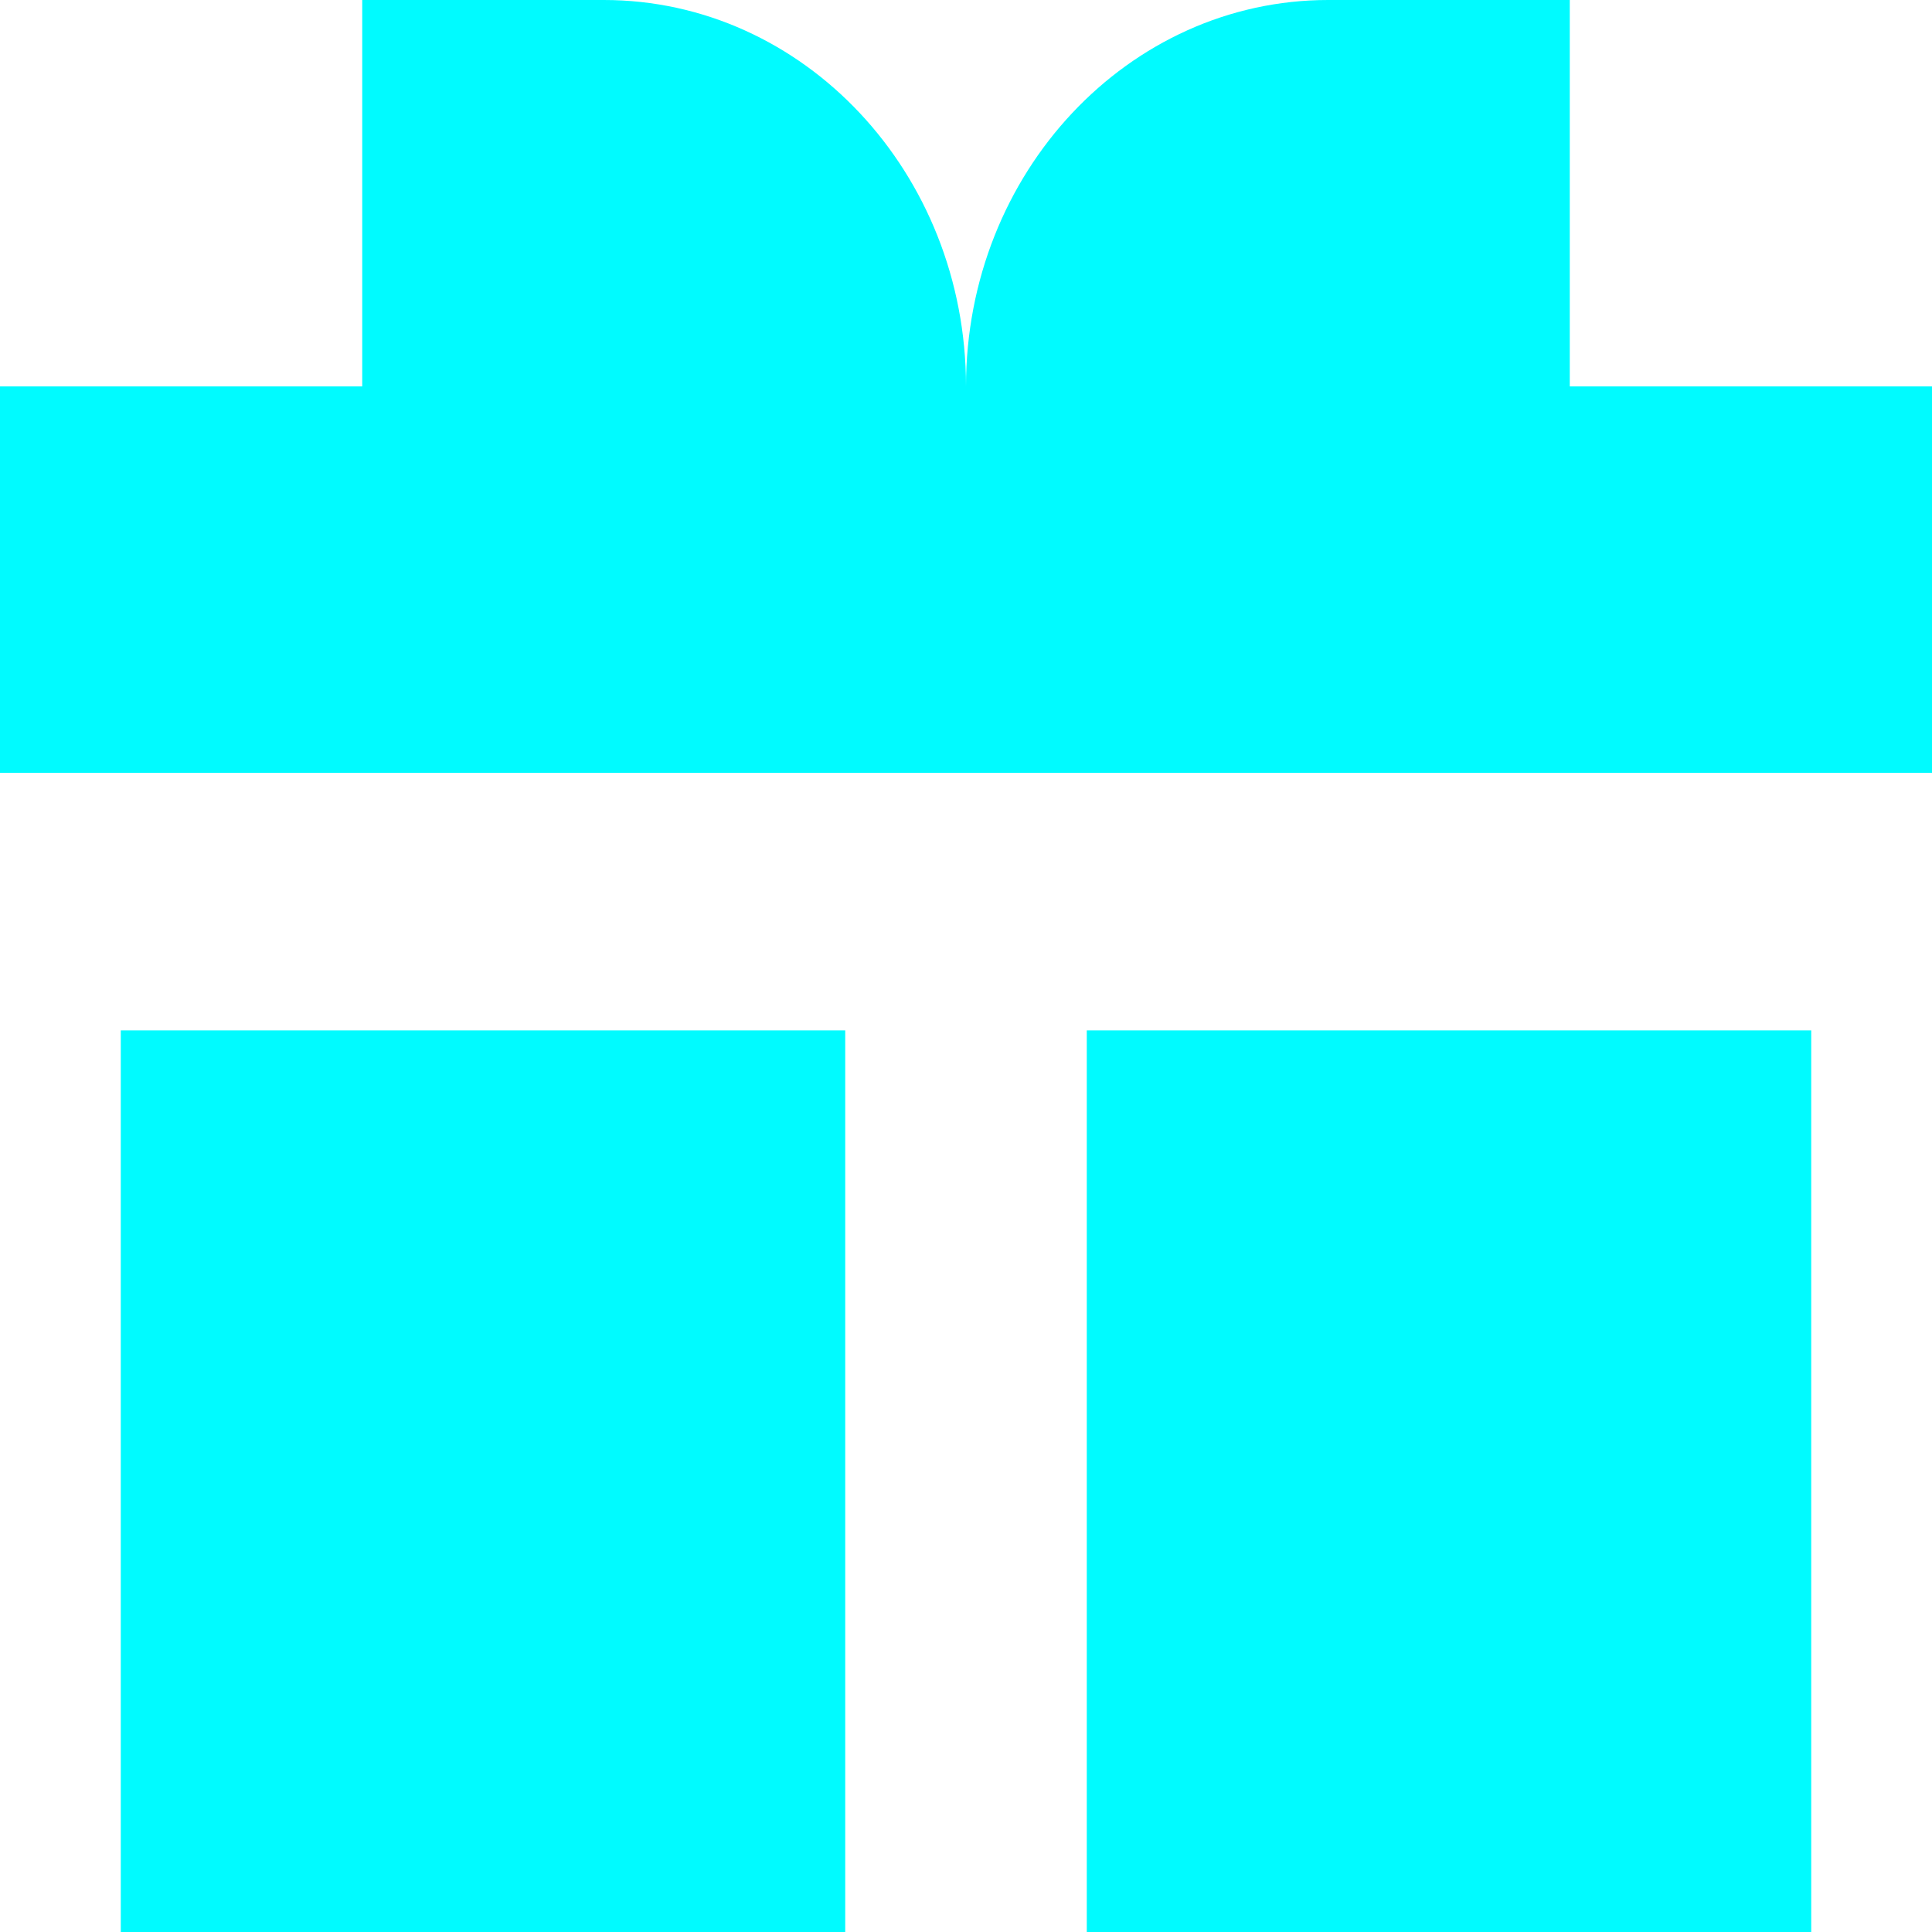 <svg width="35" height="35" viewBox="0 0 35 35" fill="none" xmlns="http://www.w3.org/2000/svg">
<path d="M6.562 7V0H10.938C14.562 0 17.5 3.134 17.5 7C17.5 3.134 20.438 0 24.062 0H28.438V7H35V14H0V7H6.562Z" fill="#00FBFF"/>
<path d="M2.188 18.667H15.312V35H2.188V18.667Z" fill="#00FBFF"/>
<path d="M32.812 18.667H19.688V35H32.812V18.667Z" fill="#00FBFF"/>
</svg>
